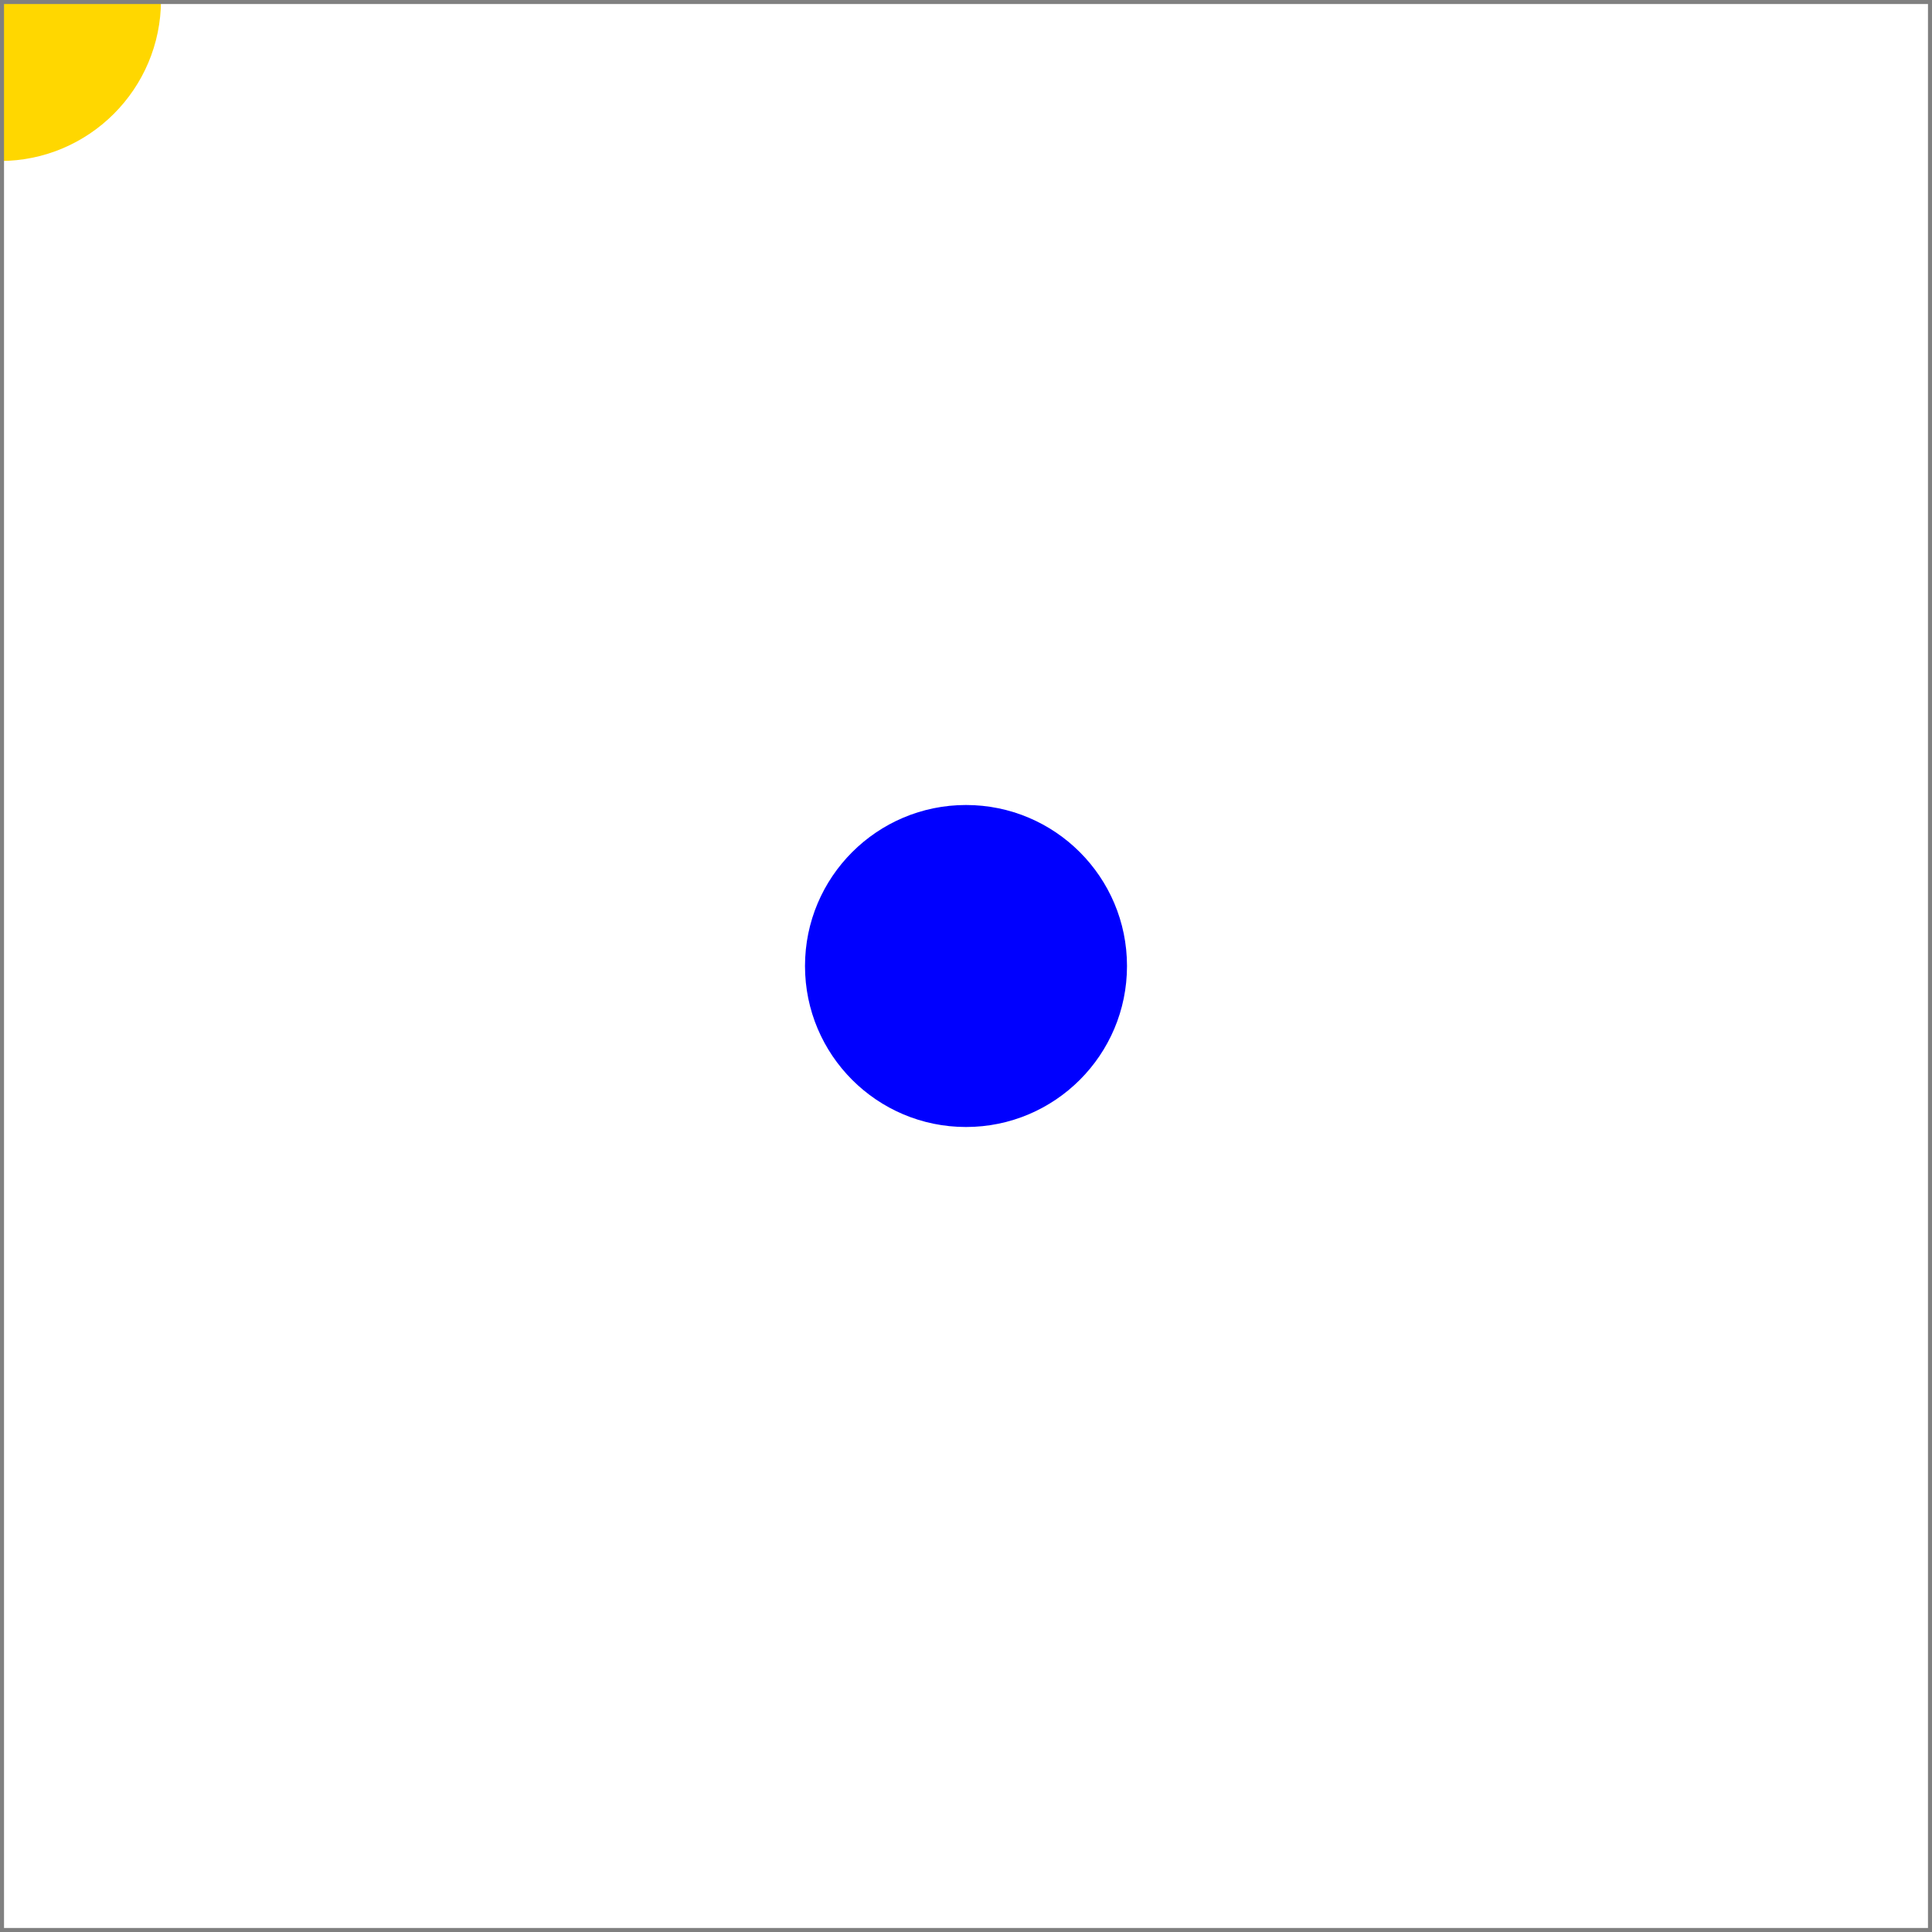 <svg xmlns="http://www.w3.org/2000/svg"
     xmlns:xlink="http://www.w3.org/1999/xlink"
     width="100%" height="100%" viewBox="0 0 60 60">
    
  <circle id="circle-0" cx="0" cy="0" r="5" fill="gold"/>

  <circle id="circle-1" cx="30" cy="30" r="5" fill="blue"/>

  <rect x="0" y="0" width="100%" height="100%" 
  		fill="none" stroke="gray" stroke-width="0.25"/>

</svg>
